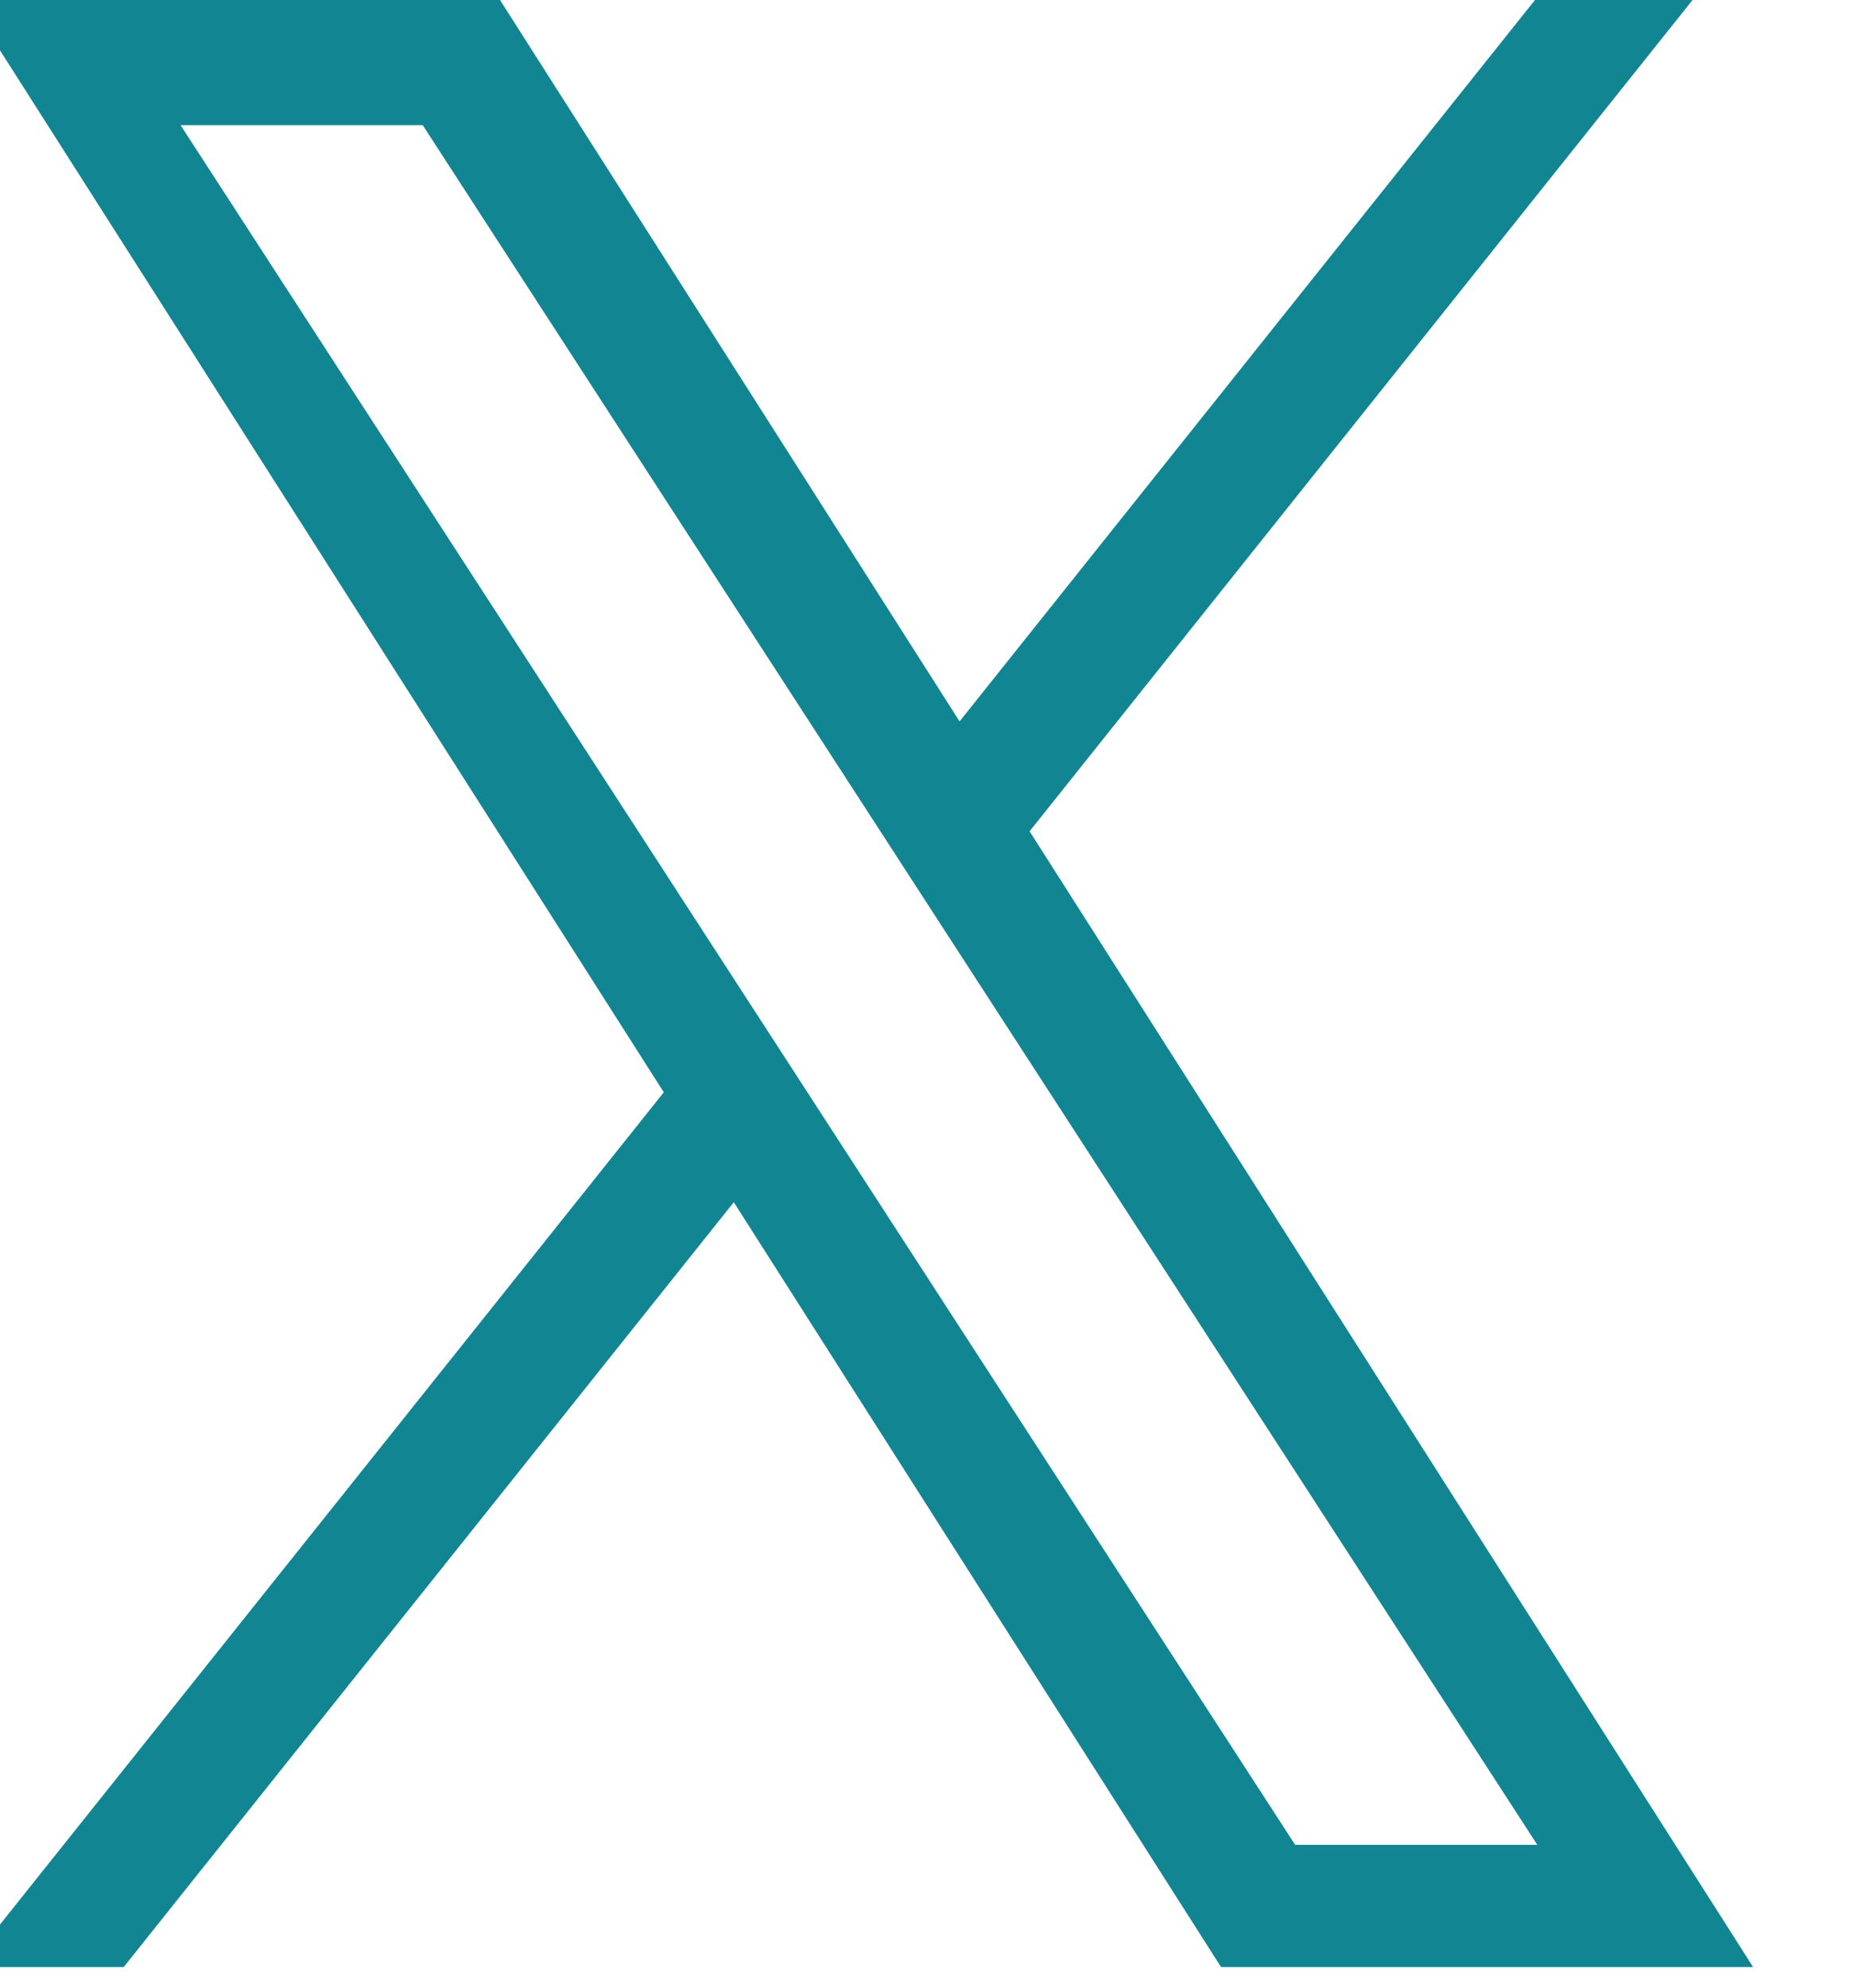 <svg width="28" height="30" viewBox="0 0 28 30" fill="none" xmlns="http://www.w3.org/2000/svg" xmlns:xlink="http://www.w3.org/1999/xlink">
<path d="M15.55,12.546L25.596,-0.043L23.216,-0.043L14.492,10.888L7.524,-0.043L-0.512,-0.043L10.025,16.486L-0.512,29.688L1.869,29.688L11.082,18.145L18.44,29.688L26.476,29.688L15.549,12.546L15.55,12.546ZM12.289,16.632L11.221,14.986L2.727,1.889L6.384,1.889L13.239,12.459L14.306,14.105L23.217,27.844L19.56,27.844L12.289,16.633L12.289,16.632Z" fill="#128593"/>
</svg>
